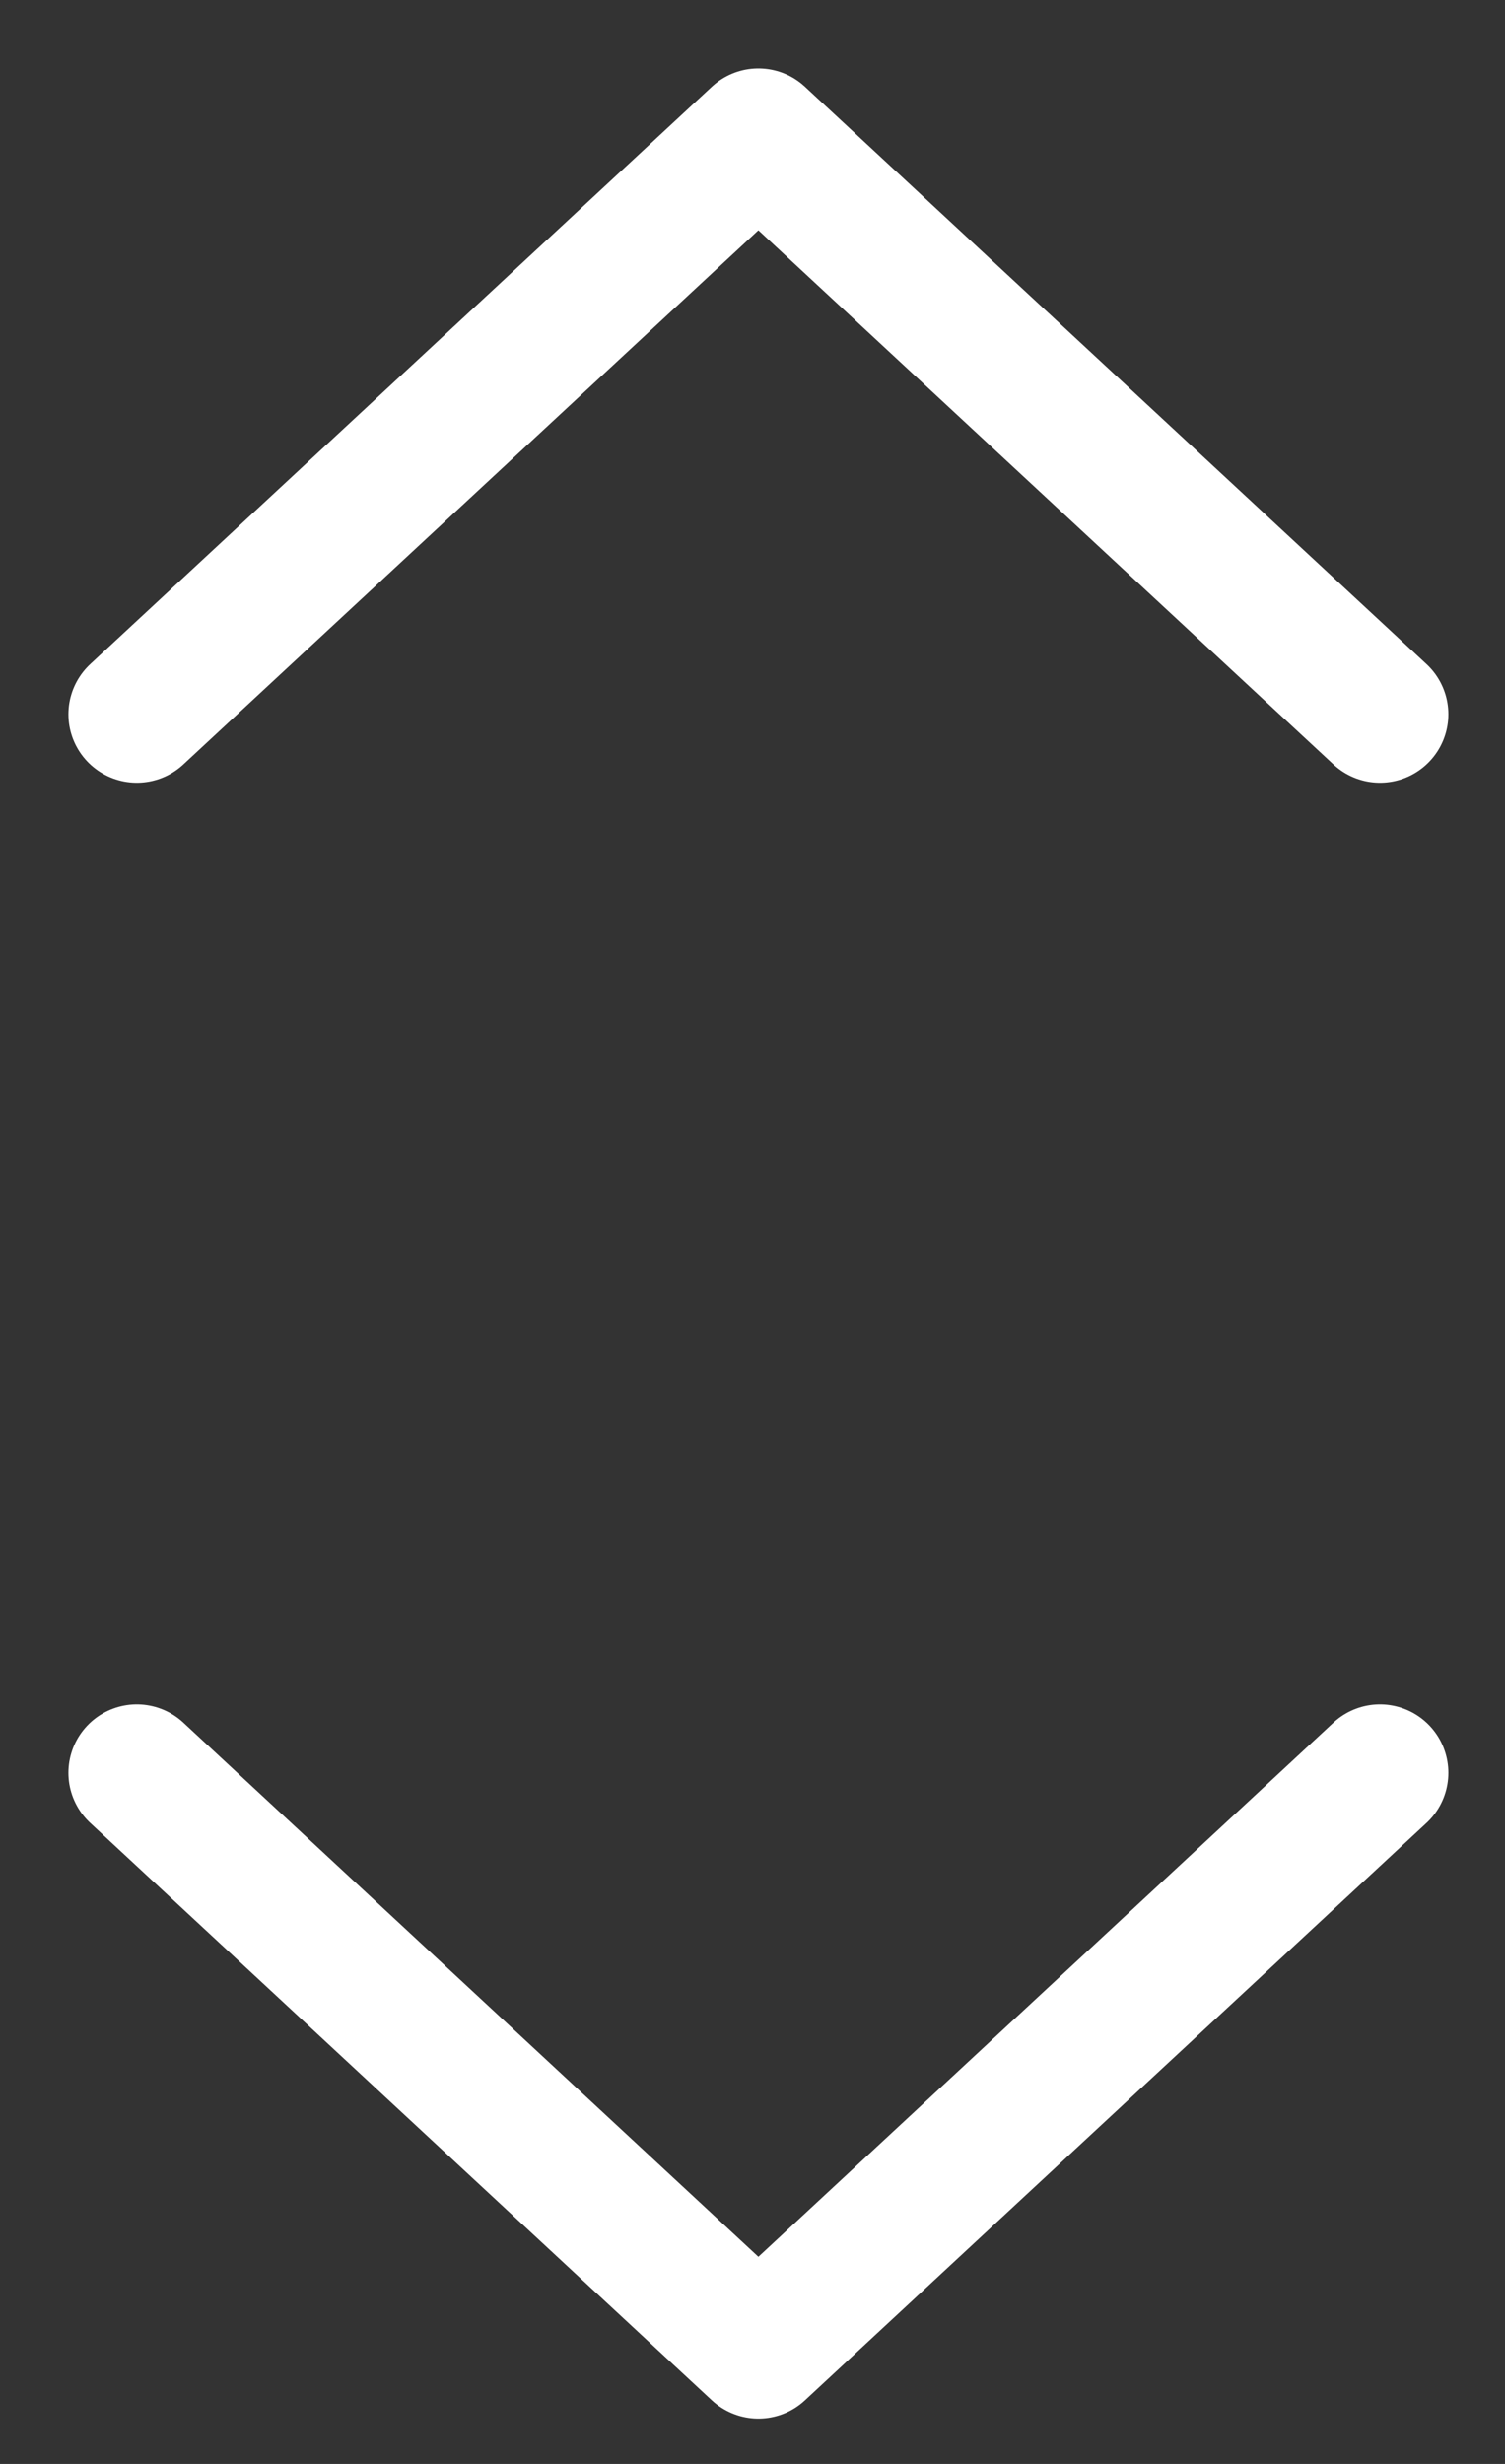 <svg width="11" height="18" viewBox="0 0 11 18" fill="none" xmlns="http://www.w3.org/2000/svg">
    <rect x="0" y="0" width="11" height="18" fill="#333333" stroke="none"/>
    <path d="M1 5.218L5.543 1L10.086 5.218" stroke="white" stroke-linecap="round" stroke-linejoin="round"/>
    <path d="M10.086 12.951L5.543 17.169L1 12.951" stroke="white" stroke-linecap="round" stroke-linejoin="round"/>
</svg>
